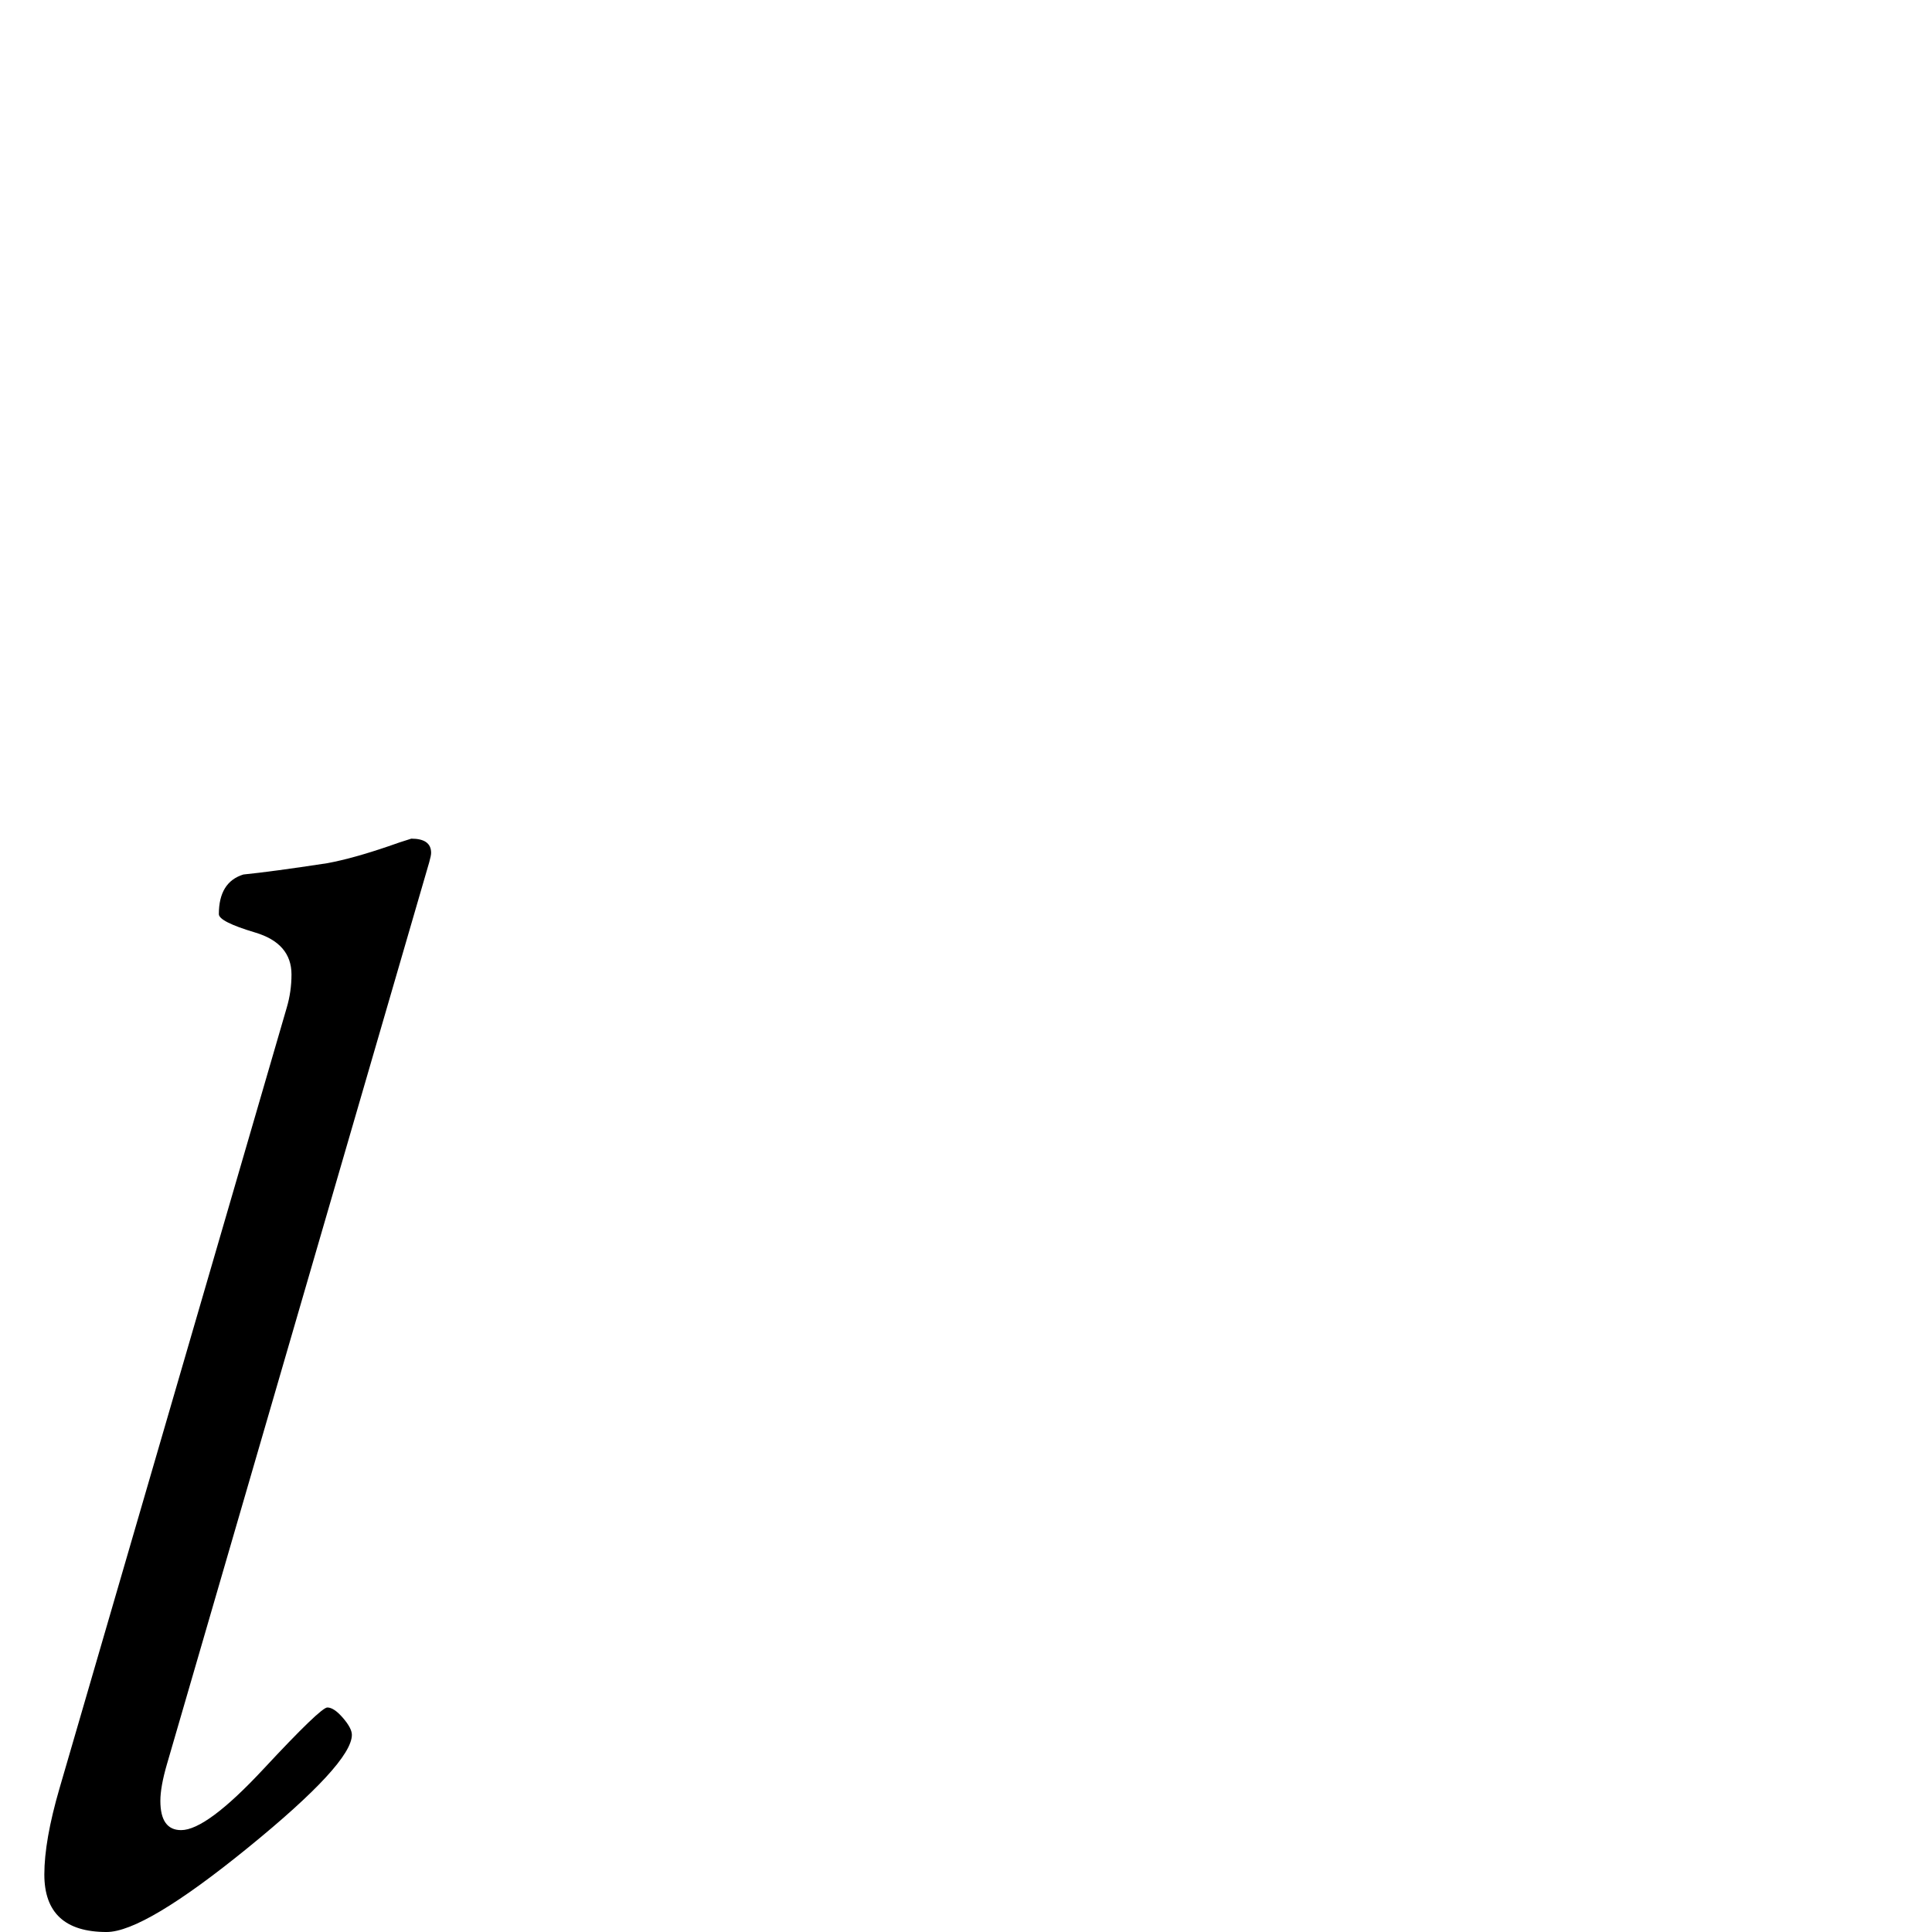 <?xml version="1.0" standalone="no"?>
<!DOCTYPE svg PUBLIC "-//W3C//DTD SVG 1.1//EN" "http://www.w3.org/Graphics/SVG/1.1/DTD/svg11.dtd" >
<svg viewBox="0 -442 2048 2048">
  <g transform="matrix(1 0 0 -1 0 1606)">
   <path fill="currentColor"
d="M457 1144q0 -3 -2 -10l-278 -956q-7 -24 -7 -39q0 -31 22 -31q27 0 87.5 65t67.5 65t16.5 -11t9.5 -18q0 -30 -110 -119.5t-150 -89.5q-66 0 -66 61q0 36 16 91l241 828q5 17 5 35q0 33 -38.5 44.5t-38.5 19.5q0 34 26 42q30 3 89 12q27 5 65 18q11 4 24 8q21 0 21 -15z
" />
  </g>

</svg>
